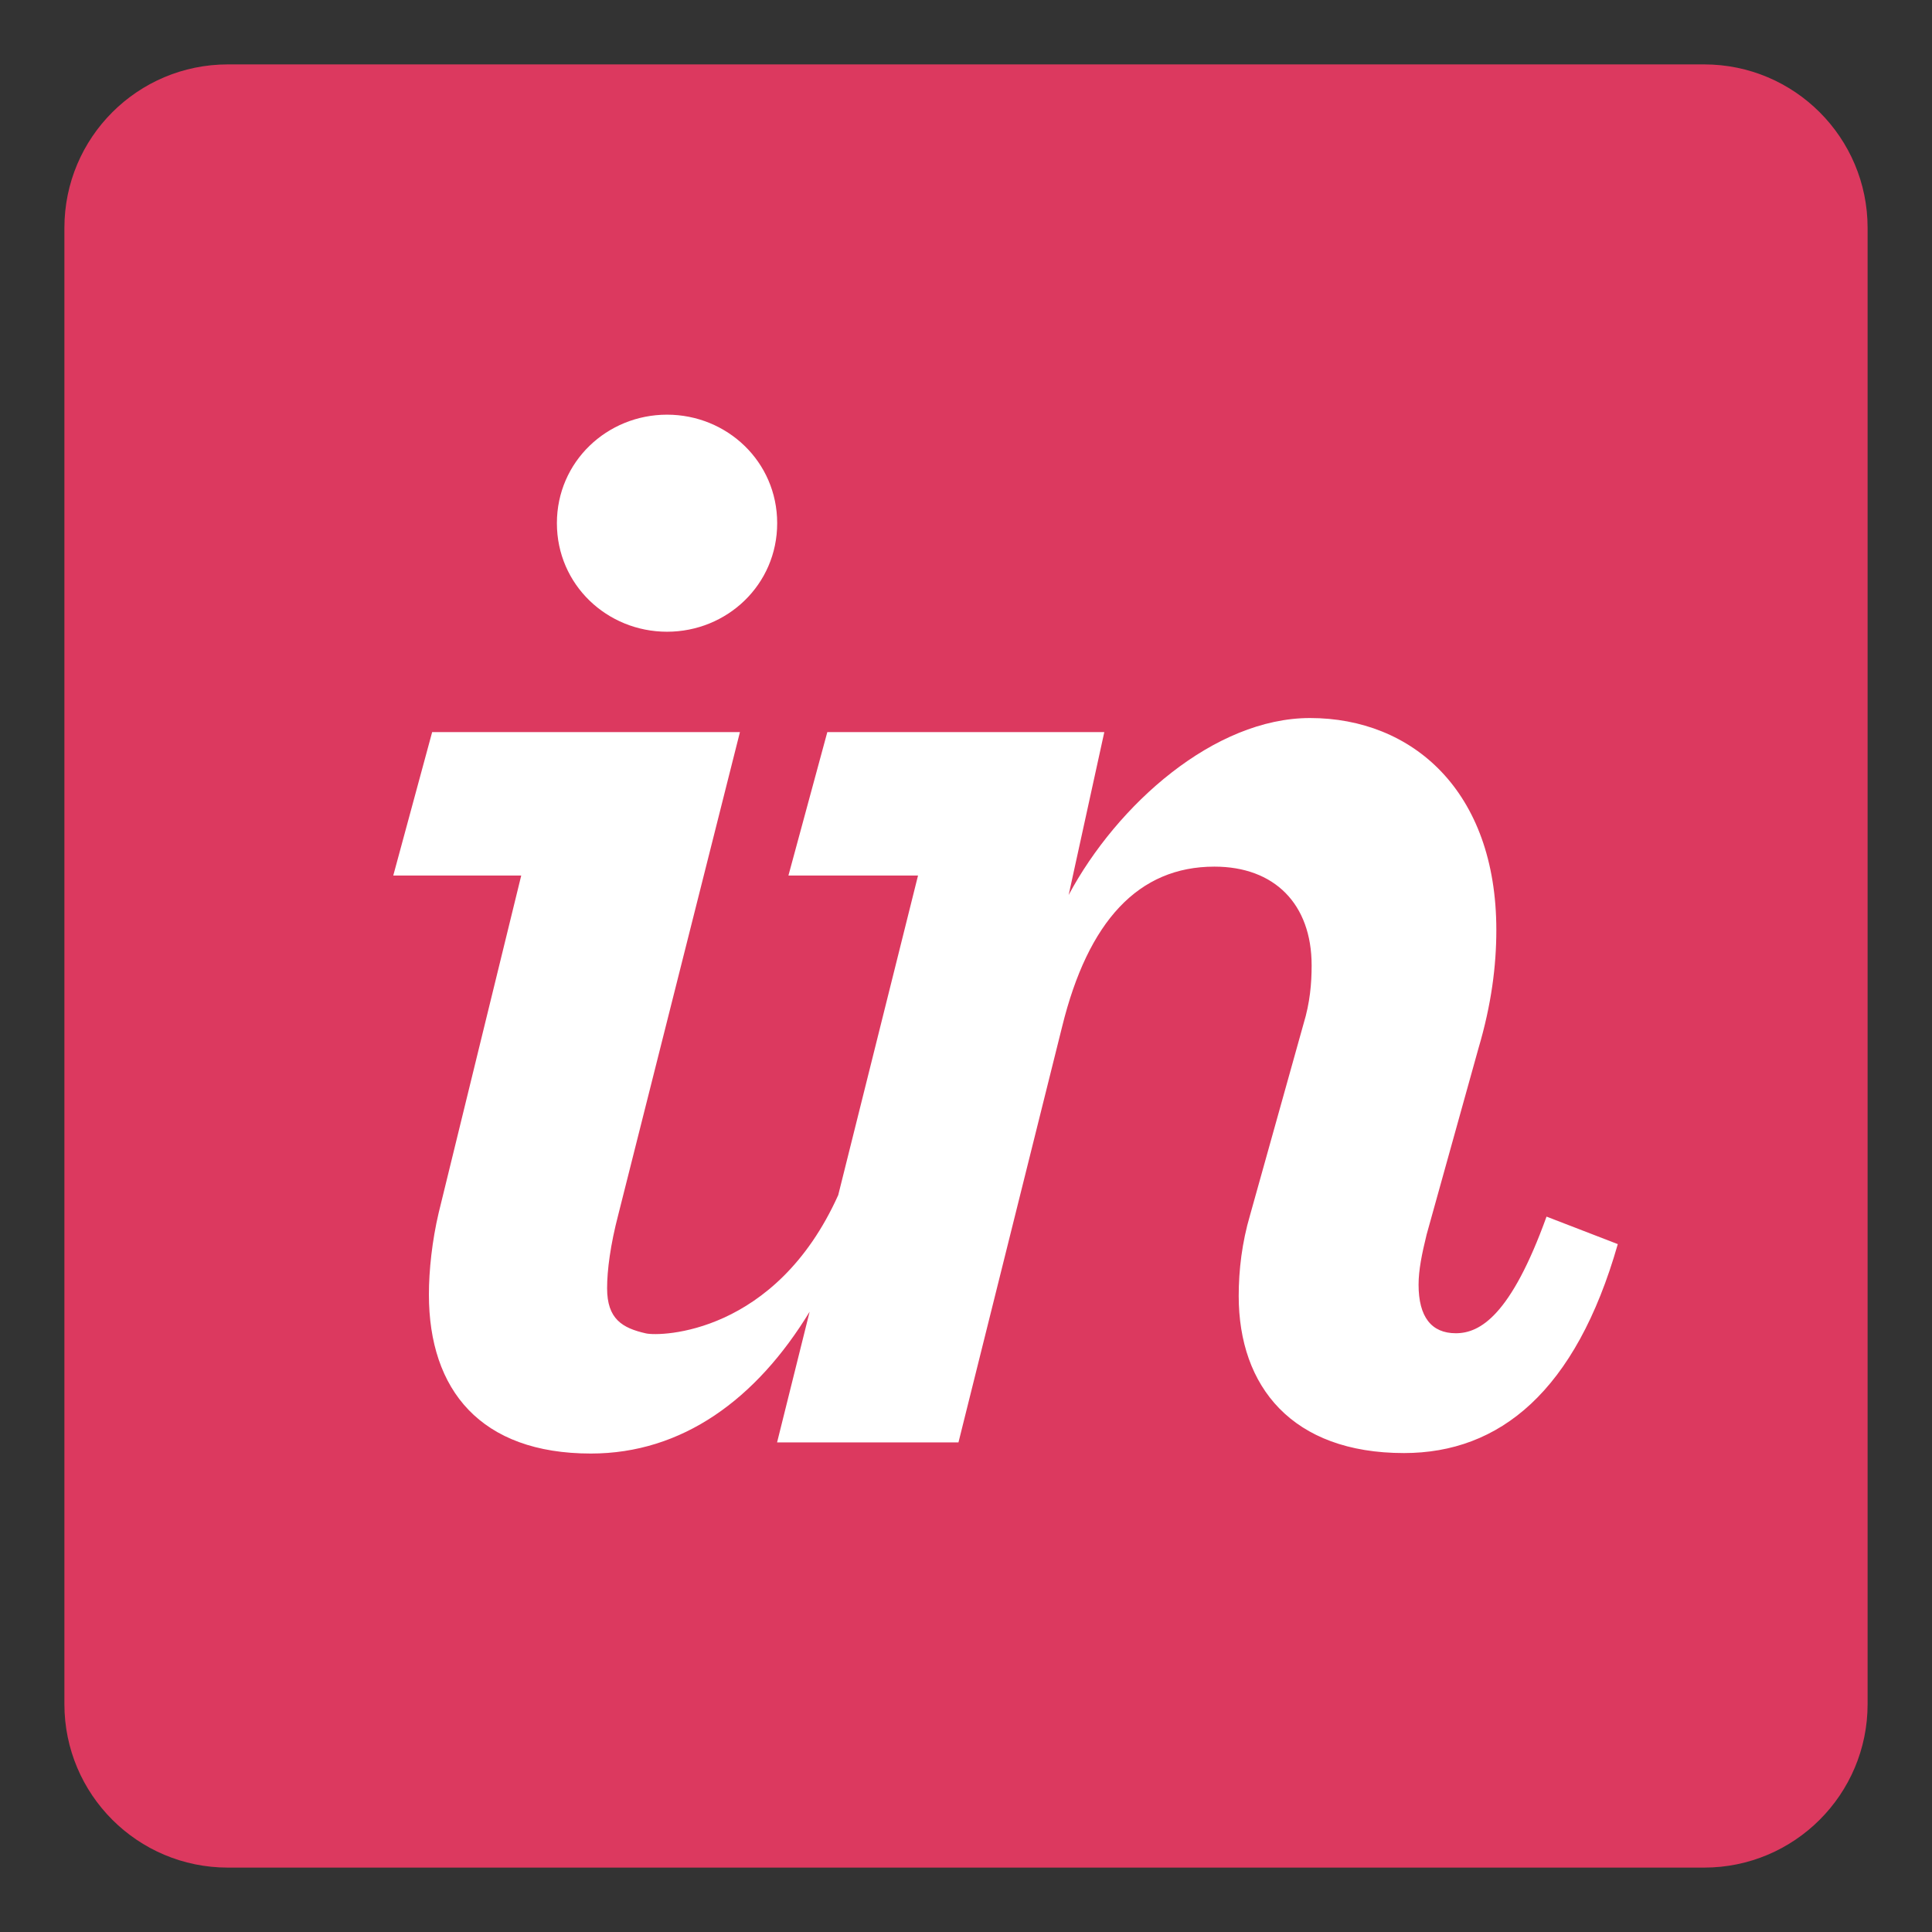 <?xml version="1.0" encoding="utf-8"?>
<!-- Generator: Adobe Illustrator 16.0.4, SVG Export Plug-In . SVG Version: 6.00 Build 0)  -->
<!DOCTYPE svg PUBLIC "-//W3C//DTD SVG 1.1//EN" "http://www.w3.org/Graphics/SVG/1.1/DTD/svg11.dtd">
<svg version="1.1" id="Layer_1" xmlns="http://www.w3.org/2000/svg" xmlns:xlink="http://www.w3.org/1999/xlink" x="0px" y="0px"
	 width="60px" height="60px" viewBox="0 0 60 60" enable-background="new 0 0 60 60" xml:space="preserve">
<rect x="0" y="0" width="60" height="60" fill="#333333" stroke="none"/>
<g id="creative_skills" display="none">
	<g>
		
			<linearGradient id="SVGID_1_" gradientUnits="userSpaceOnUse" x1="330.337" y1="-214.919" x2="382.889" y2="-267.471" gradientTransform="matrix(1 0 0 -1 -326.55 -211.015)">
			<stop  offset="0" style="stop-color:#32297C"/>
			<stop  offset="1" style="stop-color:#282761"/>
		</linearGradient>
		
			<rect x="3.392" y="4.299" display="inline" opacity="0.95" fill="url(#SVGID_1_)" enable-background="new    " width="53.338" height="51.766"/>
		<g display="inline">
			<g>
				<g>
					
						<linearGradient id="SVGID_2_" gradientUnits="userSpaceOnUse" x1="327.643" y1="-212.774" x2="385.455" y2="-269.257" gradientTransform="matrix(1 0 0 -1 -326.55 -211.015)">
						<stop  offset="0" style="stop-color:#95C8FD"/>
						<stop  offset="1" style="stop-color:#73B4F4"/>
					</linearGradient>
					<path fill="url(#SVGID_2_)" d="M1.094,1.759v56.482h57.812V1.759H1.094z M54.312,53.768H5.811V6.354h48.501V53.768z"/>
				</g>
			</g>
		</g>
		<g display="inline">
			<g opacity="0.1">
				<path d="M16.29,19.249c1.561-0.284,3.724-0.496,6.666-0.496c3.191,0,5.531,0.673,7.056,1.949
					c1.417,1.171,2.341,3.05,2.341,5.283c0,2.269-0.709,4.148-2.058,5.425c-1.737,1.738-4.467,2.553-7.552,2.553
					c-0.816,0-1.56-0.036-2.127-0.143v9.007H16.29V19.249z M20.616,30.382c0.532,0.142,1.241,0.179,2.127,0.179
					c3.262,0,5.248-1.597,5.248-4.396c0-2.659-1.844-4.077-4.858-4.077c-1.206,0-2.056,0.105-2.517,0.213V30.382z"/>
			</g>
			<g>
				
					<linearGradient id="SVGID_3_" gradientUnits="userSpaceOnUse" x1="342.687" y1="-240.48" x2="371.474" y2="-240.48" gradientTransform="matrix(1 0 0 -1 -326.55 -211.015)">
					<stop  offset="0" style="stop-color:#95C8FD"/>
					<stop  offset="1" style="stop-color:#73B4F4"/>
				</linearGradient>
				<path fill="url(#SVGID_3_)" d="M16.29,17.924c1.561-0.284,3.724-0.496,6.666-0.496c3.191,0,5.531,0.673,7.056,1.949
					c1.417,1.171,2.341,3.05,2.341,5.283c0,2.269-0.709,4.148-2.058,5.425c-1.737,1.738-4.467,2.554-7.552,2.554
					c-0.816,0-1.56-0.037-2.127-0.143v9.006H16.29V17.924z M20.616,29.057c0.532,0.142,1.241,0.178,2.127,0.178
					c3.262,0,5.248-1.596,5.248-4.396c0-2.659-1.844-4.077-4.858-4.077c-1.206,0-2.056,0.105-2.517,0.213V29.057z"/>
			</g>
		</g>
		<g display="inline">
			<g opacity="0.1">
				<path d="M33.698,38.82c0.993,0.604,2.872,1.24,4.433,1.24c1.913,0,2.766-0.779,2.766-1.914c0-1.17-0.709-1.773-2.836-2.519
					c-3.369-1.17-4.787-3.014-4.752-5.034c0-3.049,2.518-5.425,6.523-5.425c1.914,0,3.581,0.496,4.572,1.028l-0.85,3.085
					c-0.746-0.426-2.128-0.993-3.652-0.993c-1.561,0-2.41,0.745-2.41,1.809c0,1.099,0.814,1.63,3.014,2.41
					c3.12,1.137,4.574,2.731,4.609,5.283c0,3.12-2.447,5.425-7.021,5.425c-2.092,0-3.97-0.532-5.246-1.239L33.698,38.82z"/>
			</g>
			<g>
				
					<linearGradient id="SVGID_4_" gradientUnits="userSpaceOnUse" x1="342.687" y1="-243.882" x2="371.473" y2="-243.882" gradientTransform="matrix(1 0 0 -1 -326.55 -211.015)">
					<stop  offset="0" style="stop-color:#95C8FD"/>
					<stop  offset="1" style="stop-color:#73B4F4"/>
				</linearGradient>
				<path fill="url(#SVGID_4_)" d="M33.698,37.495c0.993,0.604,2.872,1.241,4.433,1.241c1.913,0,2.766-0.78,2.766-1.916
					c0-1.17-0.709-1.772-2.836-2.518c-3.369-1.17-4.787-3.014-4.752-5.034c0-3.049,2.518-5.425,6.523-5.425
					c1.914,0,3.581,0.496,4.572,1.028l-0.85,3.085c-0.746-0.426-2.128-0.993-3.652-0.993c-1.561,0-2.41,0.745-2.41,1.809
					c0,1.099,0.814,1.63,3.014,2.411c3.12,1.135,4.574,2.73,4.609,5.282c0,3.12-2.447,5.425-7.021,5.425
					c-2.092,0-3.97-0.531-5.246-1.24L33.698,37.495z"/>
			</g>
		</g>
	</g>
	<g>
		
			<linearGradient id="SVGID_5_" gradientUnits="userSpaceOnUse" x1="330.33" y1="-214.917" x2="382.889" y2="-267.476" gradientTransform="matrix(1 0 0 -1 -326.55 -211.015)">
			<stop  offset="0" style="stop-color:#5E4421"/>
			<stop  offset="1" style="stop-color:#373100"/>
		</linearGradient>
		
			<rect x="3.388" y="4.295" display="inline" opacity="0.95" fill="url(#SVGID_5_)" enable-background="new    " width="53.346" height="51.771"/>
		<g display="inline">
			<g>
				<g>
					
						<linearGradient id="SVGID_6_" gradientUnits="userSpaceOnUse" x1="327.639" y1="-212.769" x2="385.46" y2="-269.26" gradientTransform="matrix(1 0 0 -1 -326.55 -211.015)">
						<stop  offset="0" style="stop-color:#FDC45E"/>
						<stop  offset="1" style="stop-color:#FC9C0D"/>
					</linearGradient>
					<path fill="url(#SVGID_6_)" d="M1.089,1.755v56.49H58.91V1.755H1.089z M54.314,53.77H5.807V6.351h48.507V53.77L54.314,53.77z"
						/>
				</g>
			</g>
		</g>
		<g display="inline">
			<g opacity="0.1">
				<path d="M22.158,36.118l-2.057,6.772h-4.503l7.659-23.9h5.568l7.766,23.9h-4.68l-2.164-6.772H22.158z M29.002,32.82l-1.88-5.886
					c-0.46-1.454-0.851-3.085-1.205-4.468h-0.07c-0.355,1.383-0.709,3.05-1.136,4.468l-1.844,5.886H29.002z"/>
			</g>
			<g>
				
					<linearGradient id="SVGID_7_" gradientUnits="userSpaceOnUse" x1="341.732" y1="-240.63" x2="369.129" y2="-240.63" gradientTransform="matrix(1 0 0 -1 -326.55 -211.015)">
					<stop  offset="0" style="stop-color:#FDC45E"/>
					<stop  offset="1" style="stop-color:#FC9C0D"/>
				</linearGradient>
				<path fill="url(#SVGID_7_)" d="M22.158,34.793l-2.057,6.773h-4.503l7.659-23.901h5.568l7.766,23.901h-4.68l-2.164-6.773H22.158z
					 M29.002,31.495l-1.88-5.886c-0.46-1.454-0.851-3.085-1.205-4.468h-0.07c-0.355,1.383-0.709,3.05-1.136,4.468l-1.844,5.886
					H29.002z"/>
			</g>
		</g>
		<g display="inline">
			<g opacity="0.1">
				<path d="M42.938,20.8c0,1.312-0.959,2.34-2.481,2.34c-1.455,0-2.412-1.028-2.412-2.34c0-1.348,0.992-2.377,2.447-2.377
					C41.979,18.423,42.9,19.452,42.938,20.8z M38.291,42.893V25.622h4.396v17.271H38.291z"/>
			</g>
			<g>
				
					<linearGradient id="SVGID_8_" gradientUnits="userSpaceOnUse" x1="341.728" y1="-240.347" x2="369.131" y2="-240.347" gradientTransform="matrix(1 0 0 -1 -326.55 -211.015)">
					<stop  offset="0" style="stop-color:#FDC45E"/>
					<stop  offset="1" style="stop-color:#FC9C0D"/>
				</linearGradient>
				<path fill="url(#SVGID_8_)" d="M42.938,19.475c0,1.312-0.959,2.34-2.481,2.34c-1.455,0-2.412-1.028-2.412-2.34
					c0-1.348,0.992-2.377,2.447-2.377C41.979,17.098,42.9,18.127,42.938,19.475z M38.291,41.566V24.296h4.396v17.271H38.291z"/>
			</g>
		</g>
	</g>
	<g display="inline">
		
			<linearGradient id="SVGID_9_" gradientUnits="userSpaceOnUse" x1="329.997" y1="-215.368" x2="383.221" y2="-267.023" gradientTransform="matrix(1 0 0 -1 -326.55 -211.015)">
			<stop  offset="0" style="stop-color:#2C344B"/>
			<stop  offset="1" style="stop-color:#302F41"/>
		</linearGradient>
		<rect x="3.448" y="4.354" fill="url(#SVGID_9_)" width="53.224" height="51.655"/>
		<g>
			<g>
				<g>
					
						<linearGradient id="SVGID_10_" gradientUnits="userSpaceOnUse" x1="327.705" y1="-212.833" x2="385.393" y2="-269.194" gradientTransform="matrix(1 0 0 -1 -326.55 -211.015)">
						<stop  offset="0" style="stop-color:#C1E1EC"/>
						<stop  offset="1" style="stop-color:#99C1CD"/>
					</linearGradient>
					<path fill="url(#SVGID_10_)" d="M1.155,1.819V58.18h57.689V1.819H1.155z M54.259,53.714H5.861V6.405h48.397L54.259,53.714
						L54.259,53.714z"/>
				</g>
			</g>
		</g>
		<g>
			<g>
				
					<linearGradient id="SVGID_11_" gradientUnits="userSpaceOnUse" x1="343.998" y1="-240.43" x2="371.193" y2="-240.43" gradientTransform="matrix(1 0 0 -1 -326.55 -211.015)">
					<stop  offset="0" style="stop-color:#C1E1EC"/>
					<stop  offset="1" style="stop-color:#99C1CD"/>
				</linearGradient>
				<path fill="url(#SVGID_11_)" d="M17.391,17.233h4.446v20.639H31.85v3.726H17.391V17.233z"/>
			</g>
		</g>
		<g>
			<g>
				
					<linearGradient id="SVGID_12_" gradientUnits="userSpaceOnUse" x1="343.998" y1="-243.608" x2="371.192" y2="-243.608" gradientTransform="matrix(1 0 0 -1 -326.55 -211.015)">
					<stop  offset="0" style="stop-color:#C1E1EC"/>
					<stop  offset="1" style="stop-color:#99C1CD"/>
				</linearGradient>
				<path fill="url(#SVGID_12_)" d="M35.029,29.668c0-2.385-0.034-4.084-0.145-5.675h3.867l0.145,3.362h0.146
					c0.867-2.495,2.928-3.761,4.809-3.761c0.434,0,0.687,0.037,1.047,0.109v4.192c-0.36-0.072-0.76-0.145-1.301-0.145
					c-2.133,0-3.578,1.374-3.977,3.361c-0.071,0.397-0.145,0.867-0.145,1.373v9.109h-4.447V29.668z"/>
			</g>
		</g>
	</g>
</g>
<g id="Dev_skills" display="none">
</g>
<g>
	<path fill="#DC395F" d="M52.923,2H7.077C4.273,2,2,4.273,2,7.077v45.846C2,55.727,4.273,58,7.077,58h45.846
		C55.727,58,58,55.727,58,52.923V7.077C58,4.273,55.727,2,52.923,2"/>
	<path fill="#FFFFFF" d="M20.715,19.619c1.862,0,3.421-1.458,3.421-3.371c0-1.911-1.559-3.37-3.421-3.37
		c-1.861,0-3.42,1.459-3.42,3.37C17.295,18.16,18.854,19.619,20.715,19.619"/>
	<path fill="#FFFFFF" d="M13.622,37.671c-0.201,0.855-0.302,1.778-0.302,2.532c0,2.969,1.61,4.938,5.031,4.938
		c2.837,0,5.138-1.685,6.793-4.405l-1.011,4.059h5.633l3.22-12.914c0.805-3.271,2.365-4.967,4.729-4.967
		c1.861,0,3.019,1.157,3.019,3.068c0,0.554-0.051,1.157-0.251,1.812l-1.66,5.937c-0.252,0.854-0.354,1.711-0.354,2.515
		c0,2.818,1.66,4.88,5.132,4.88c2.969,0,5.333-1.911,6.641-6.489l-2.213-0.854c-1.107,3.067-2.063,3.622-2.816,3.622
		c-0.756,0-1.158-0.503-1.158-1.509c0-0.452,0.102-0.955,0.251-1.56l1.61-5.783c0.402-1.359,0.554-2.562,0.554-3.669
		c0-4.327-2.616-6.585-5.786-6.585c-2.968,0-5.986,2.677-7.496,5.495l1.107-5.058h-8.602l-1.208,4.455h4.025l-2.478,9.923
		c-1.946,4.325-5.521,4.396-5.97,4.296c-0.737-0.166-1.208-0.447-1.208-1.403c0-0.553,0.101-1.347,0.352-2.303l3.773-14.968h-9.558
		l-1.208,4.455h3.974L13.622,37.671"/>
</g>
</svg>
